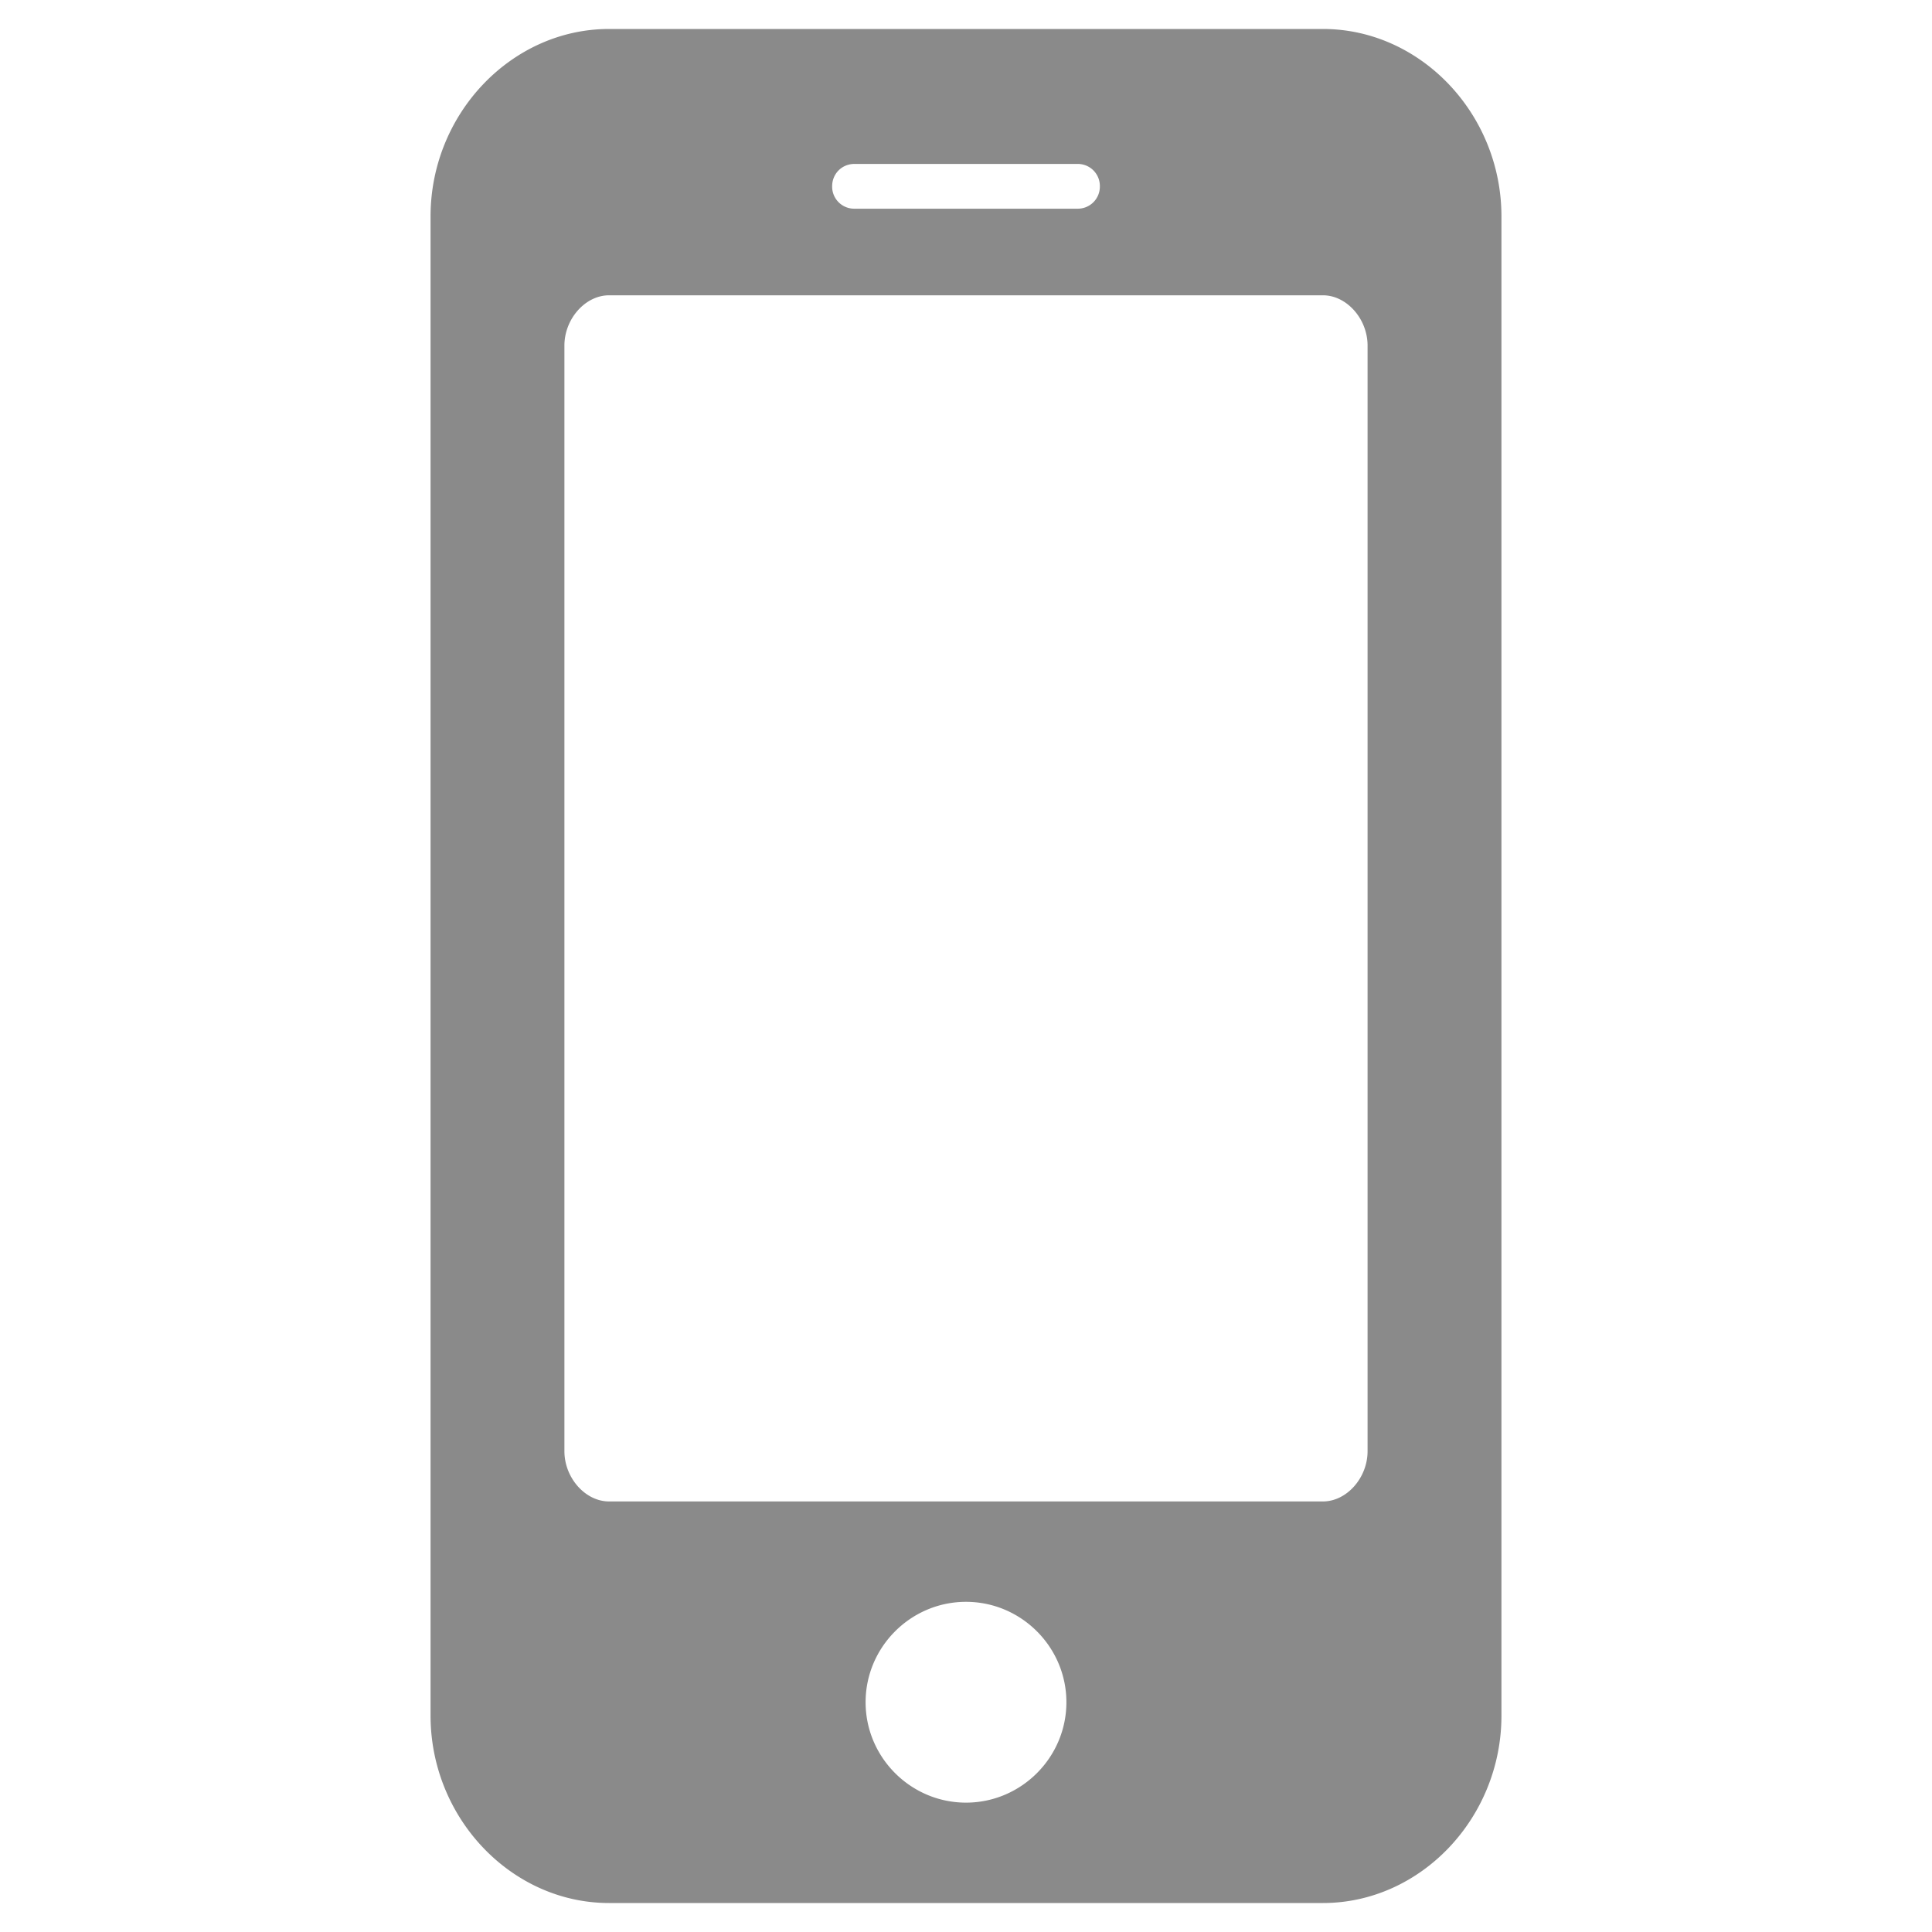 <?xml version="1.0" standalone="no"?><!DOCTYPE svg PUBLIC "-//W3C//DTD SVG 1.1//EN" "http://www.w3.org/Graphics/SVG/1.1/DTD/svg11.dtd"><svg t="1528421956541" class="icon" style="" viewBox="0 0 1024 1024" version="1.1" xmlns="http://www.w3.org/2000/svg" p-id="12847" xmlns:xlink="http://www.w3.org/1999/xlink" width="200" height="200"><defs><style type="text/css">@font-face { font-family: uc-nexus-iconfont; src: url("chrome-extension://pogijhnlcfmcppgimcaccdkmbedjkmhi/res/font_9qmmi8b8jsxxbt9.woff") format("woff"), url("chrome-extension://pogijhnlcfmcppgimcaccdkmbedjkmhi/res/font_9qmmi8b8jsxxbt9.ttf") format("truetype"); }
</style></defs><path d="M565.212 902.216c0 29.271-23.946 53.217-53.212 53.217s-53.212-23.946-53.212-53.217c0-29.266 23.946-53.212 53.212-53.212s53.212 23.946 53.212 53.212z m159.631-133.059c0 14.157-11.085 26.639-23.644 26.639H322.801c-12.564 0-23.649-12.483-23.649-26.639V183.148c0-14.152 11.085-26.634 23.649-26.634h378.399c12.559 0 23.644 12.483 23.644 26.634v586.01zM582.948 98.749a11.699 11.699 0 0 1-11.832 11.863H452.879a11.694 11.694 0 0 1-11.827-11.863c0-6.676 5.171-11.863 11.827-11.863h118.241a11.694 11.694 0 0 1 11.827 11.863z m212.849 15.939c0-54.318-42.87-99.328-94.597-99.328H322.801c-51.732 0-94.597 45.01-94.597 99.328v794.624c0 54.318 42.87 99.328 94.597 99.328h378.399c51.727 0 94.597-45.01 94.597-99.328V114.688z" p-id="12848" fill="#8a8a8a"></path></svg>